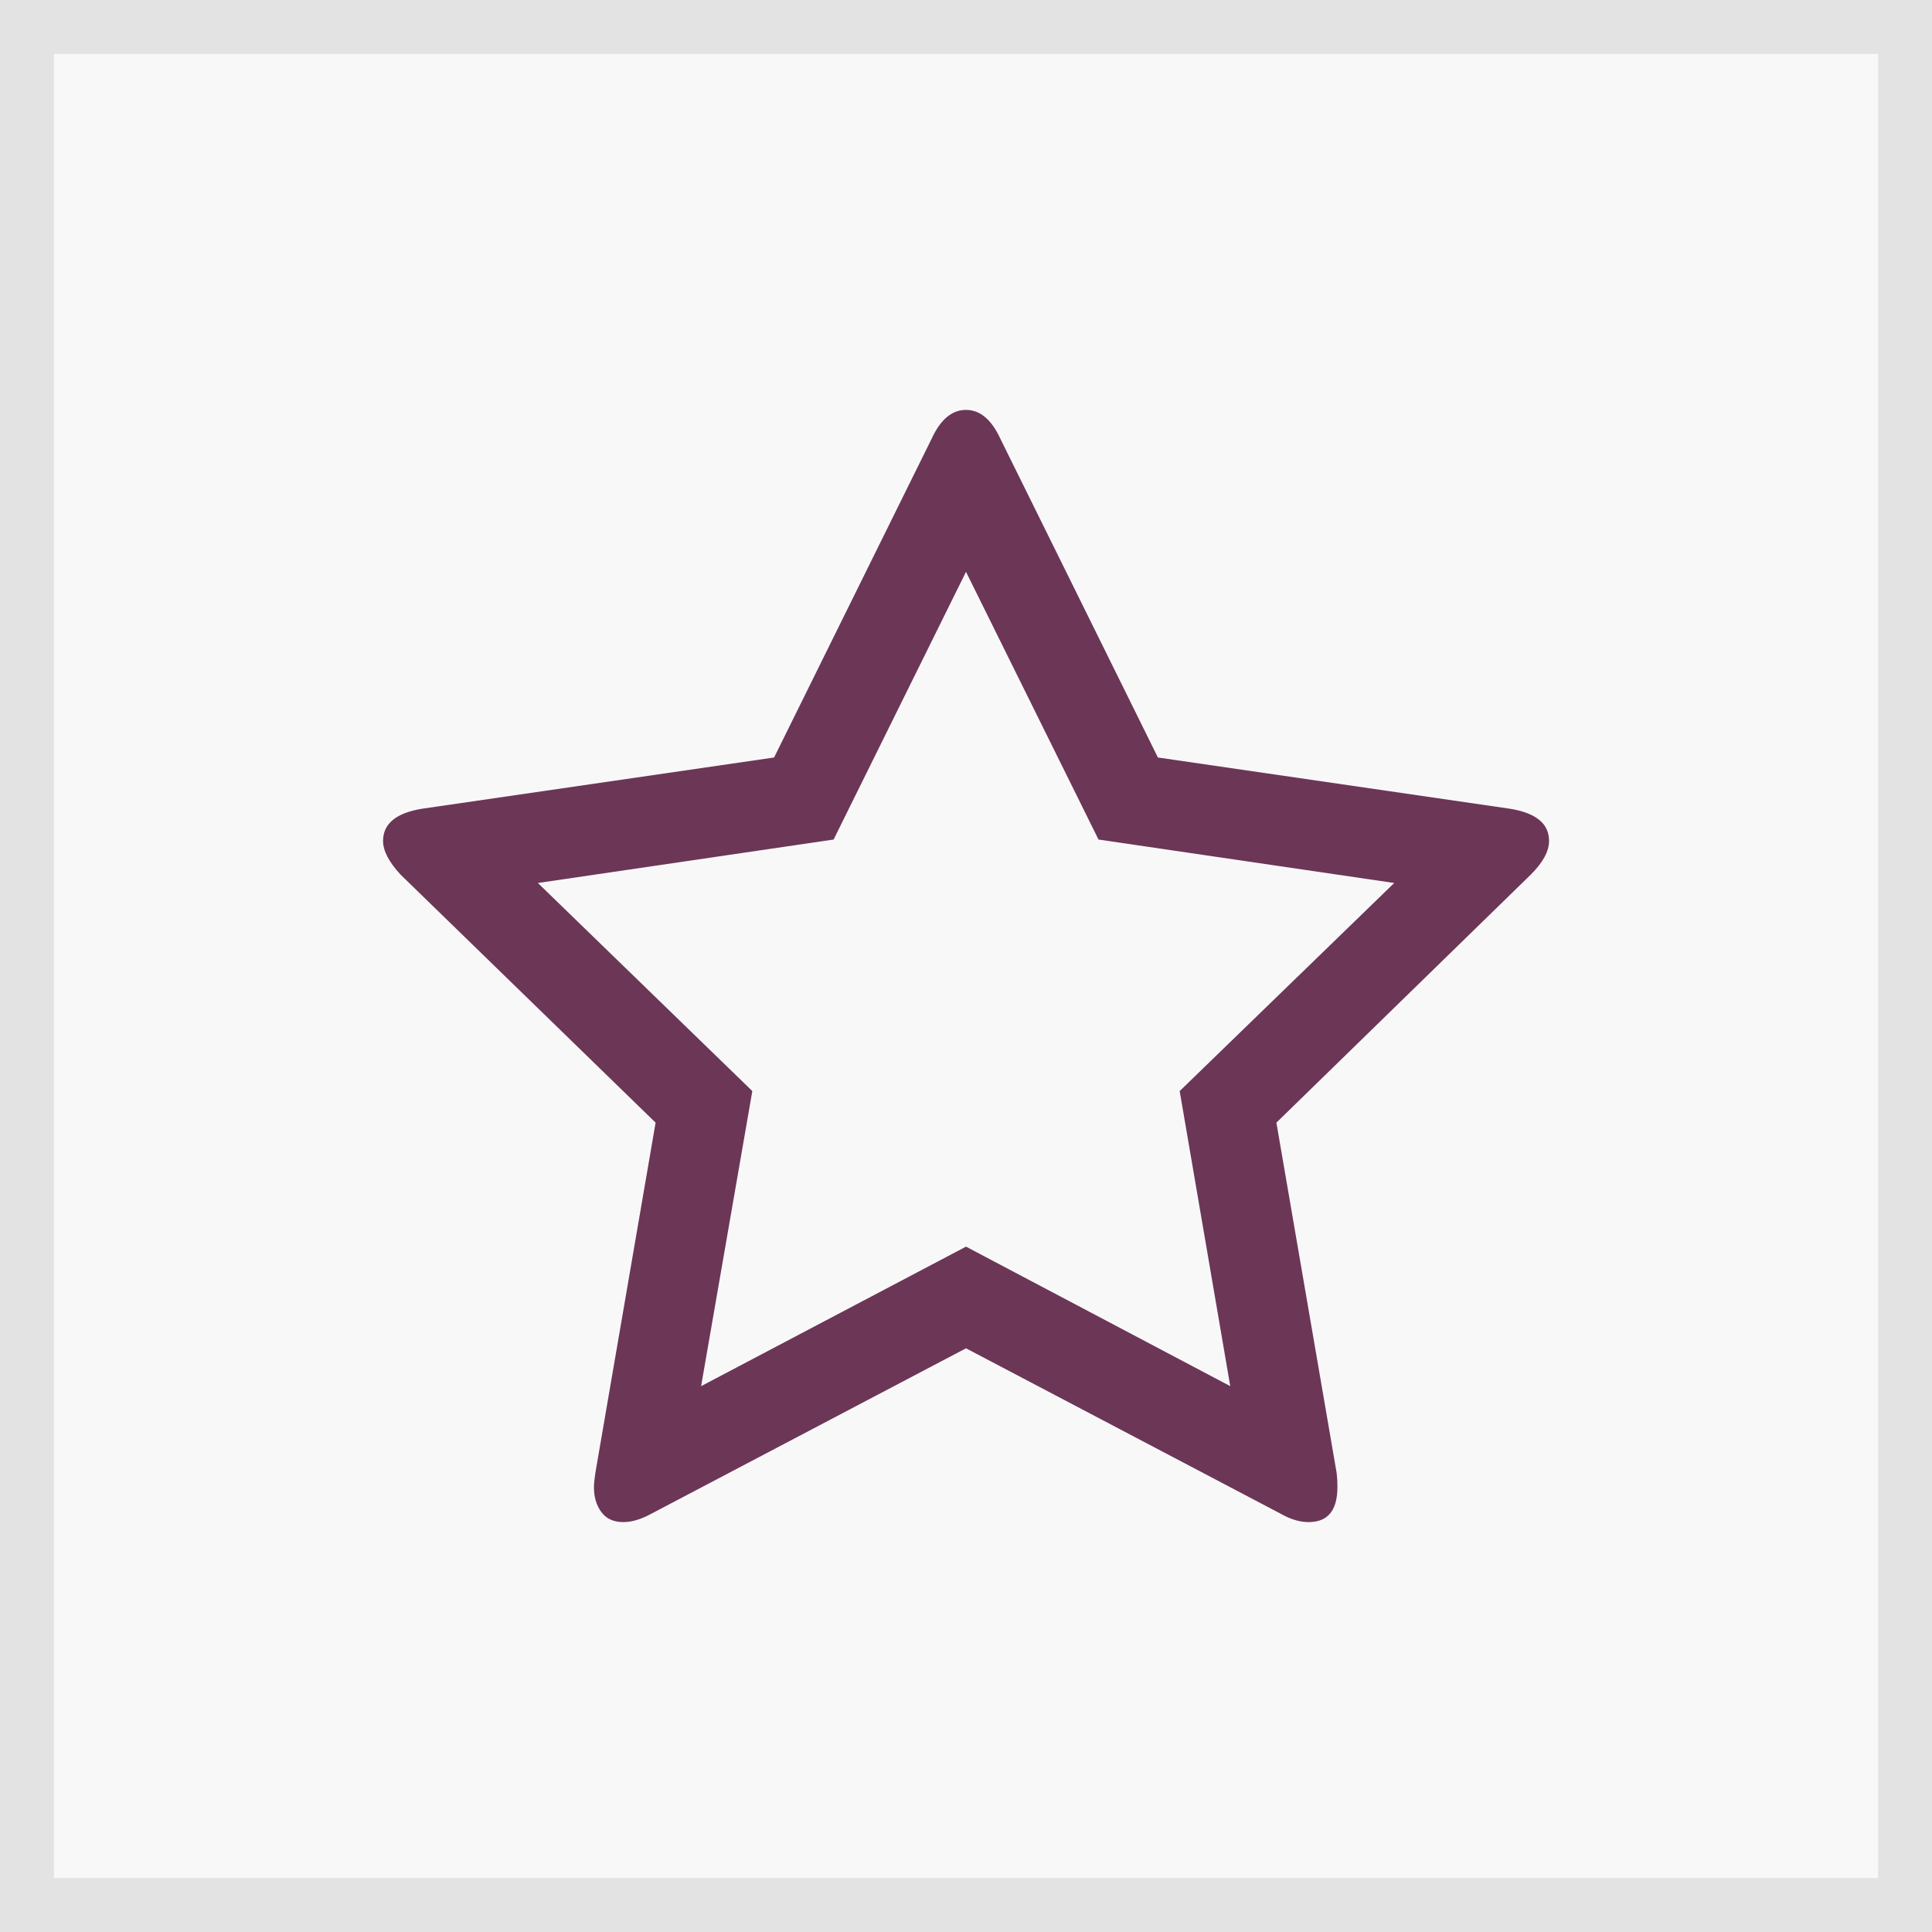 <?xml version="1.0" encoding="utf-8"?>
<!-- Generator: Adobe Illustrator 26.2.1, SVG Export Plug-In . SVG Version: 6.00 Build 0)  -->
<svg version="1.1" id="Calque_1" xmlns="http://www.w3.org/2000/svg" xmlns:xlink="http://www.w3.org/1999/xlink" x="0px" y="0px"
	 viewBox="0 0 1792 1792" style="enable-background:new 0 0 1792 1792;" xml:space="preserve">
<rect x="0" y="0" width="1792" height="1792" fill="#808080" stroke="none"/>
<style type="text/css">
	.st0{fill:#F8F8F8;}
	.st1{fill:#E3E3E3;}
	.st2{fill:#6C3657;}
</style>
<g>
	<rect x="25" y="25" class="st0" width="1742" height="1742"/>
	<path class="st1" d="M1742,50v1692H50V50H1742 M1792,0H0v1792h1792V0L1792,0z"/>
</g>
<path class="st2" d="M1094.2,1012l199-193l-274.3-40.3L896,530.4L773.2,778.7L498.9,819l198.9,193l-47.5,273.7L896,1156.3
	l245.1,129.4L1094.2,1012z M1436.8,780c0,9.5-5.6,19.9-16.9,31.2l-236,230.1l55.9,325c0.4,3,0.7,7.4,0.7,13
	c0,21.7-8.9,32.5-26.7,32.5c-8.2,0-16.9-2.6-26-7.8L896,1250.6L604.2,1404c-9.5,5.2-18.2,7.8-26,7.8c-9.1,0-15.9-3.1-20.5-9.4
	s-6.8-14-6.8-23.1c0-2.6,0.4-6.9,1.3-13l55.9-325L371.5,811.2c-10.8-11.7-16.2-22.1-16.2-31.2c0-16,12.1-26,36.4-29.9L718,702.6
	l146.2-295.8c8.2-17.8,18.8-26.6,31.8-26.6s23.6,8.9,31.8,26.6L1074,702.6l326.3,47.5C1424.7,754,1436.8,763.9,1436.8,780z"/>
</svg>
